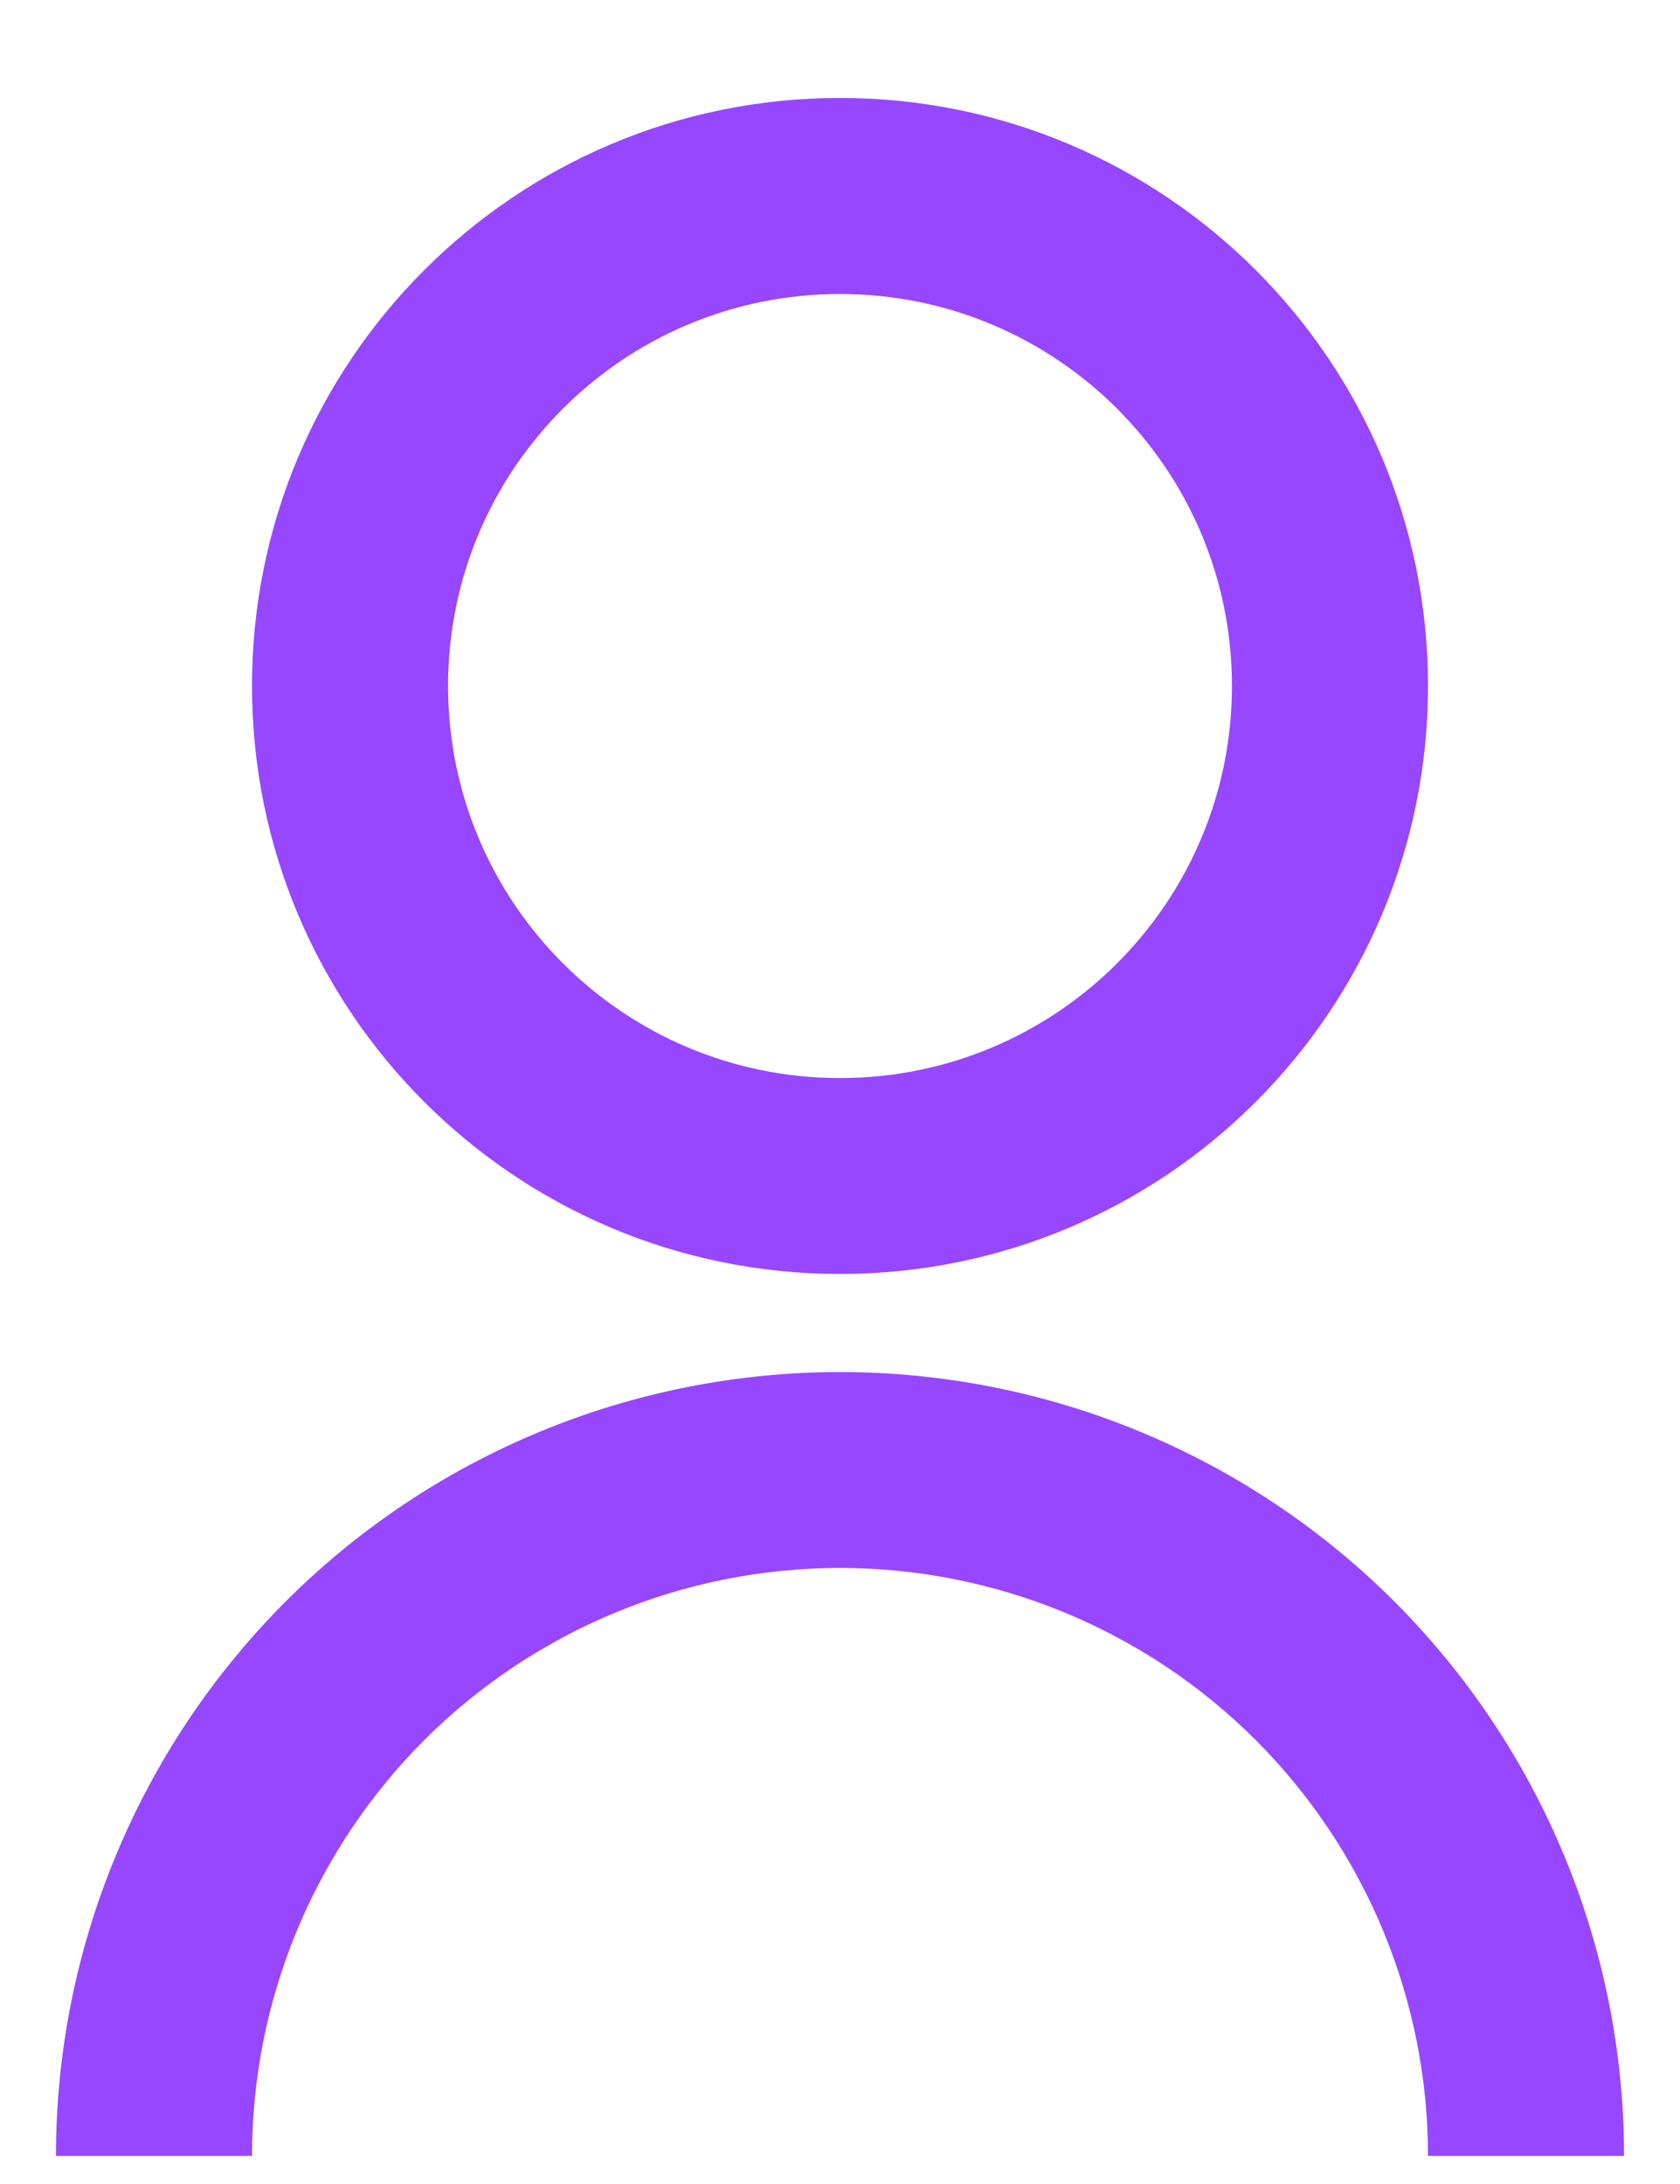 <svg width="10" height="13" viewBox="0 0 10 13" fill="none" xmlns="http://www.w3.org/2000/svg">
<path d="M0.333 12.833C0.333 11.596 0.825 10.409 1.7 9.533C2.575 8.658 3.762 8.167 5 8.167C6.238 8.167 7.425 8.658 8.3 9.533C9.175 10.409 9.667 11.596 9.667 12.833H8.5C8.5 11.905 8.131 11.015 7.475 10.358C6.819 9.702 5.928 9.333 5 9.333C4.072 9.333 3.182 9.702 2.525 10.358C1.869 11.015 1.5 11.905 1.5 12.833H0.333ZM5 7.583C3.066 7.583 1.5 6.017 1.5 4.083C1.5 2.15 3.066 0.583 5 0.583C6.934 0.583 8.5 2.15 8.5 4.083C8.5 6.017 6.934 7.583 5 7.583ZM5 6.417C6.289 6.417 7.333 5.372 7.333 4.083C7.333 2.794 6.289 1.75 5 1.75C3.711 1.75 2.667 2.794 2.667 4.083C2.667 5.372 3.711 6.417 5 6.417Z" fill="#9747FF"/>
</svg>
